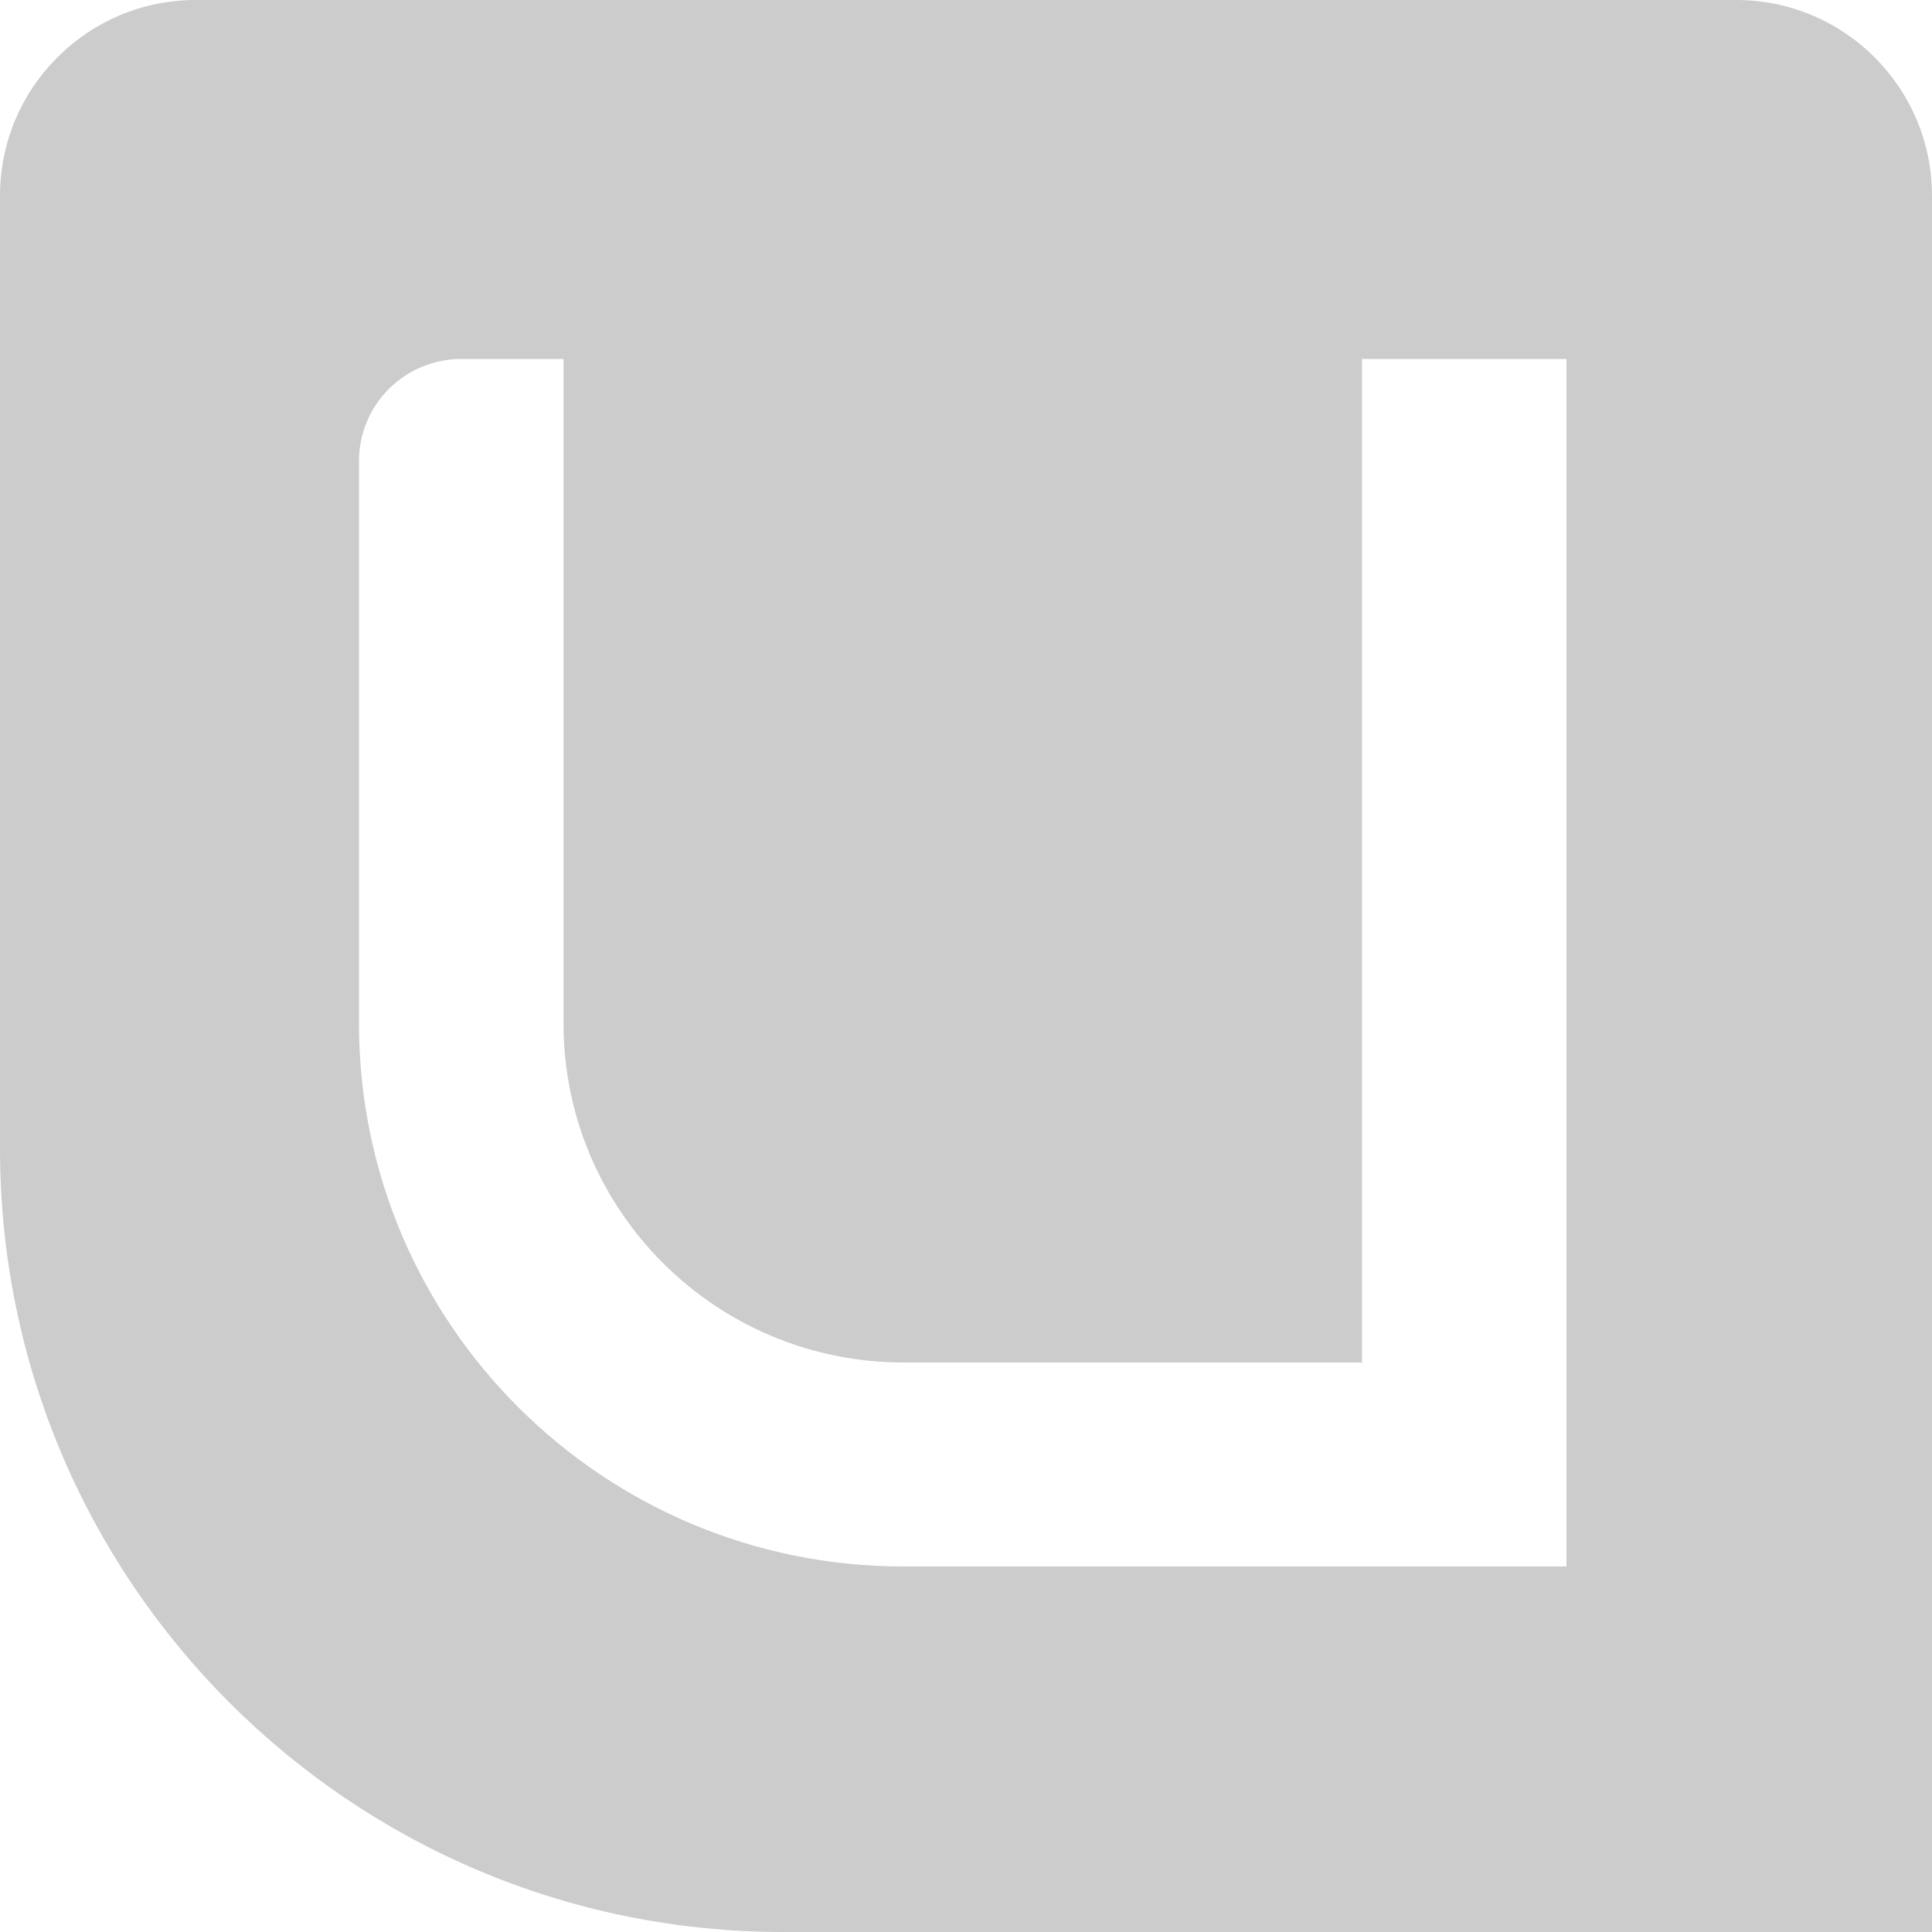 <svg width="496" height="496" viewBox="0 0 296 296" fill="none" xmlns="http://www.w3.org/2000/svg">
<path fill-rule="evenodd" clip-rule="evenodd" d="M296 296H120C53.726 296 0 242.274 0 176V30C0 13.431 13.431 0 30 0H266C282.569 0 296 13.431 296 30V296ZM86.335 70.628V156.792C86.335 185.485 109.654 208.744 138.419 208.744H208.665V70.628V55H224.333H240V70.628V240H138.419C92.348 240 55 202.747 55 156.792V70.628C55 61.997 62.015 55 70.668 55H86.335V70.628Z" style="fill:#cccccc;fill-opacity:1"/>
</svg>
